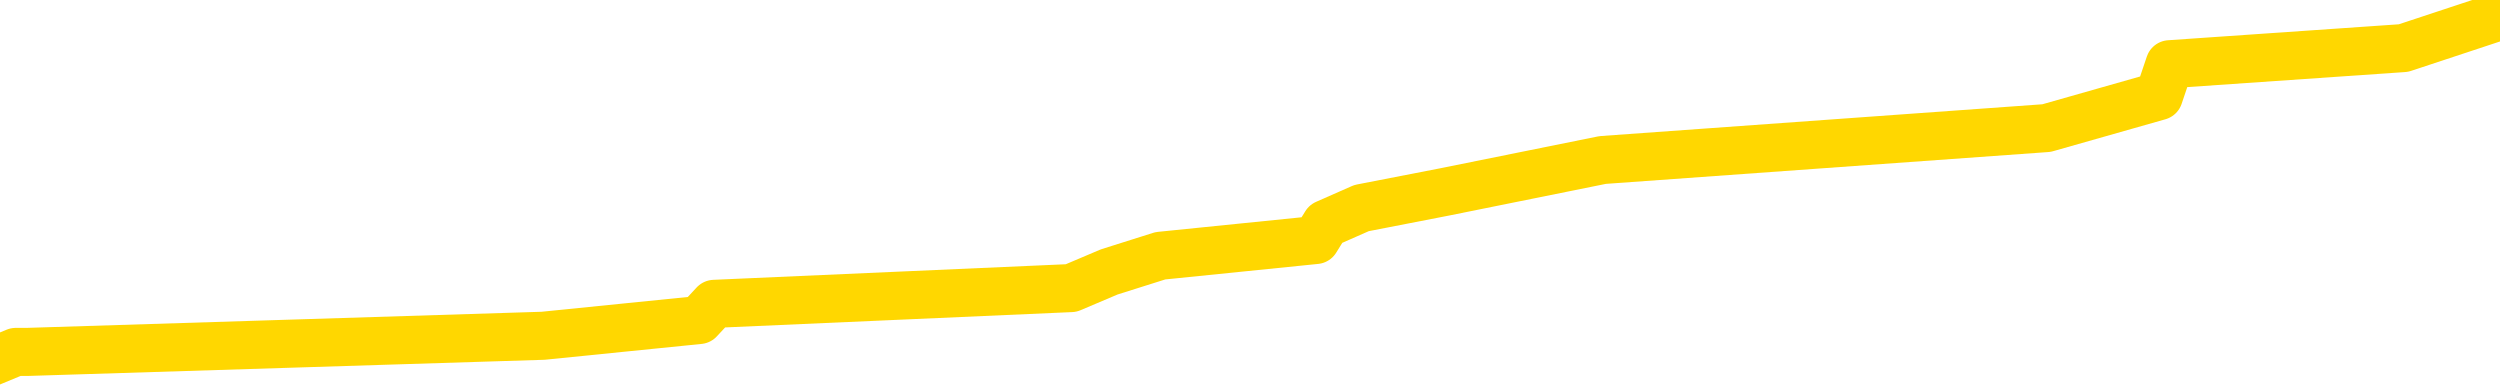 <svg xmlns="http://www.w3.org/2000/svg" version="1.1" viewBox="0 0 6500 1000">
	<path fill="none" stroke="gold" stroke-width="125" stroke-linecap="round" stroke-linejoin="round" d="M0 4488  L-52697 4488 L-52513 4446 L-52023 4363 L-51729 4321 L-51418 4238 L-51183 4197 L-51130 4114 L-51071 4031 L-50918 3989 L-50877 3906 L-50744 3864 L-50452 3823 L-49911 3823 L-49301 3781 L-49253 3781 L-48613 3740 L-48580 3740 L-48054 3740 L-47922 3698 L-47531 3615 L-47203 3532 L-47086 3449 L-46875 3366 L-46158 3366 L-45588 3324 L-45481 3324 L-45306 3283 L-45085 3200 L-44683 3158 L-44658 3075 L-43730 2992 L-43642 2909 L-43560 2826 L-43490 2743 L-43193 2701 L-43041 2618 L-41150 2660 L-41050 2660 L-40787 2660 L-40494 2701 L-40352 2618 L-40103 2618 L-40068 2577 L-39909 2535 L-39446 2452 L-39193 2410 L-38981 2327 L-38729 2286 L-38380 2244 L-37453 2161 L-37359 2078 L-36949 2036 L-35778 1953 L-34589 1912 L-34496 1829 L-34469 1746 L-34203 1663 L-33904 1579 L-33775 1496 L-33738 1413 L-32923 1413 L-32539 1455 L-31479 1496 L-31417 1496 L-31152 2327 L-30681 3117 L-30489 3906 L-30225 4695 L-29888 4654 L-29753 4612 L-29297 4571 L-28554 4529 L-28536 4488 L-28371 4405 L-28303 4405 L-27787 4363 L-26758 4363 L-26562 4321 L-26073 4280 L-25711 4238 L-25303 4238 L-24917 4280 L-23214 4280 L-23116 4280 L-23044 4280 L-22982 4280 L-22798 4238 L-22462 4238 L-21821 4197 L-21744 4155 L-21683 4155 L-21496 4114 L-21417 4114 L-21240 4072 L-21220 4031 L-20990 4031 L-20603 3989 L-19714 3989 L-19674 3948 L-19586 3906 L-19559 3823 L-18551 3781 L-18401 3698 L-18377 3657 L-18244 3615 L-18204 3574 L-16946 3532 L-16888 3532 L-16348 3491 L-16296 3491 L-16249 3491 L-15854 3449 L-15715 3407 L-15515 3366 L-15368 3366 L-15203 3366 L-14927 3407 L-14568 3407 L-14015 3366 L-13371 3324 L-13112 3241 L-12958 3200 L-12557 3158 L-12517 3117 L-12396 3075 L-12335 3117 L-12321 3117 L-12227 3117 L-11934 3075 L-11782 2909 L-11452 2826 L-11374 2743 L-11298 2701 L-11072 2577 L-11005 2493 L-10777 2410 L-10725 2327 L-10560 2286 L-9554 2244 L-9371 2203 L-8820 2161 L-8427 2078 L-8030 2036 L-7180 1953 L-7101 1912 L-6522 1870 L-6081 1870 L-5840 1829 L-5683 1829 L-5282 1746 L-5261 1746 L-4816 1704 L-4411 1663 L-4275 1579 L-4100 1496 L-3964 1413 L-3713 1330 L-2713 1289 L-2631 1247 L-2496 1206 L-2457 1164 L-1567 1122 L-1352 1081 L-908 1039 L-791 998 L-734 956 L-58 956 L41 915 L70 915 L1412 873 L1818 832 L1857 790 L2785 749 L2884 707 L3017 665 L3421 624 L3447 582 L3540 541 L3756 499 L4167 416 L5321 333 L5613 250 L5641 167 L6249 125 L6500 42" />
</svg>
